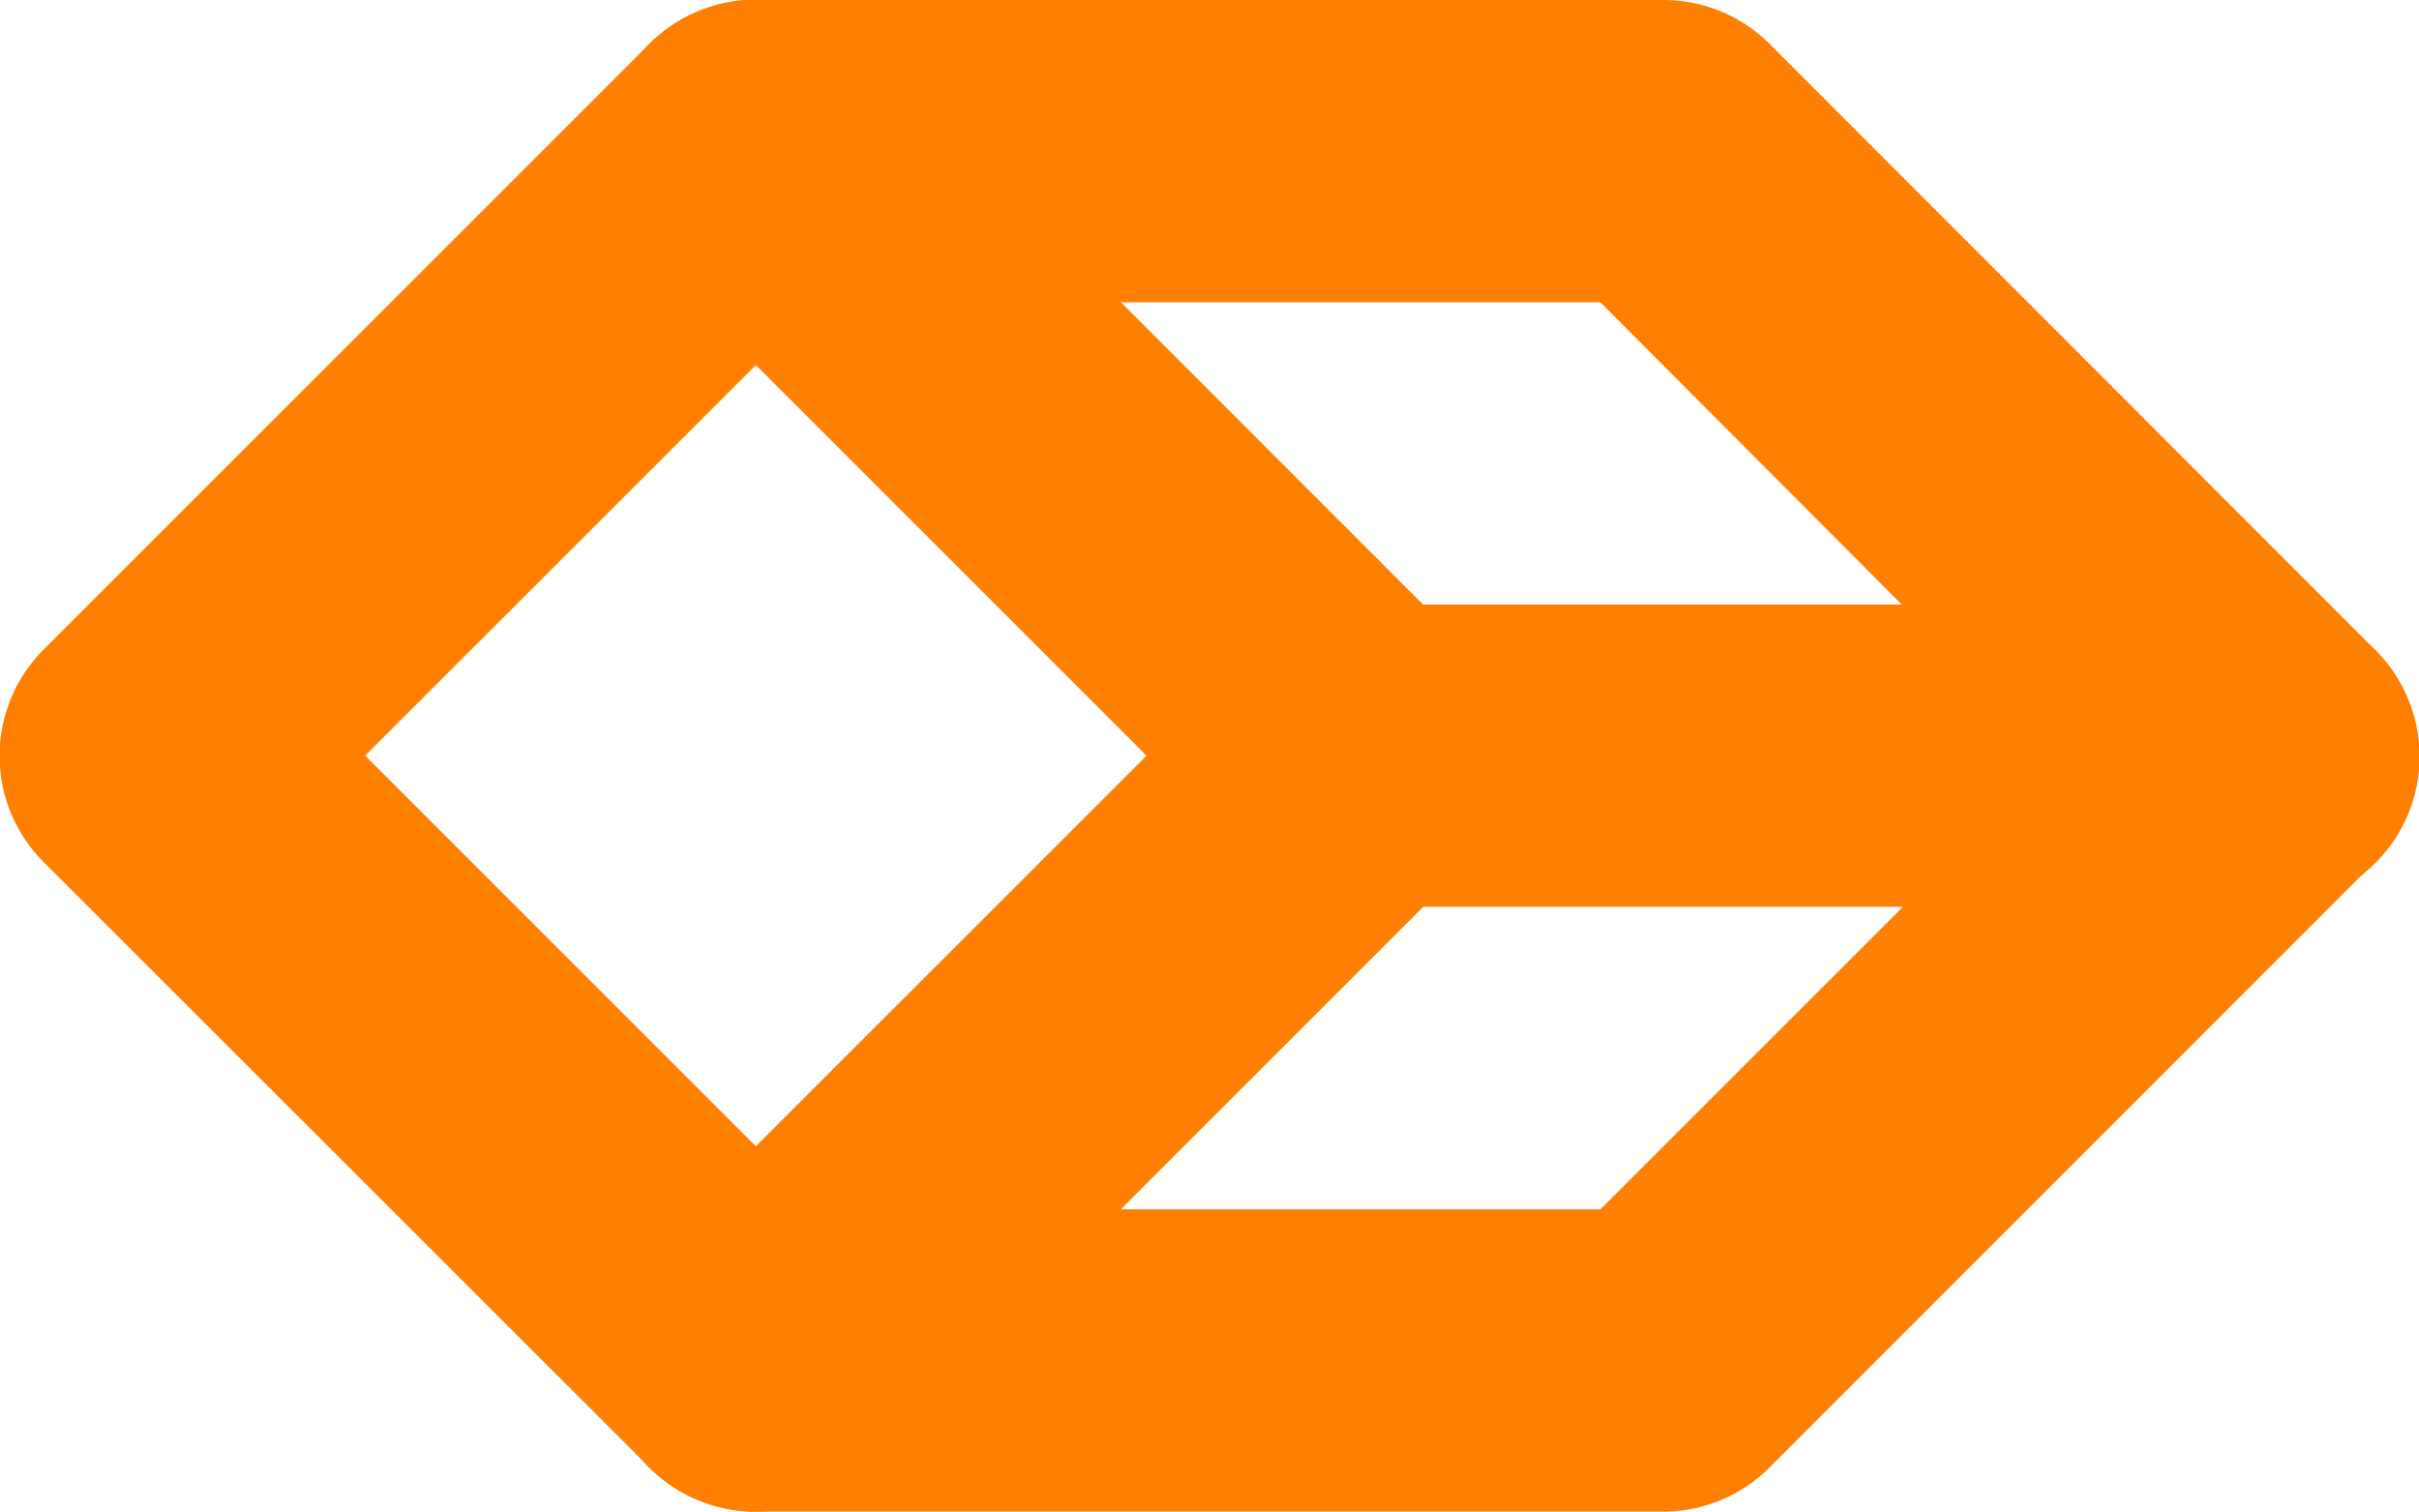 <svg xmlns="http://www.w3.org/2000/svg" viewBox="0 0 80.49 50.31"><defs><style>.cls-1{fill:#ff7f00;}</style></defs><g id="Layer_2" data-name="Layer 2"><g id="Isolation_Mode" data-name="Isolation Mode"><path class="cls-1" d="M25.15,50.31a5,5,0,0,1-3.55-1.48L1.47,28.71a5,5,0,0,1,0-7.11L21.6,1.47a5,5,0,0,1,7.11,0L48.83,21.6a5,5,0,0,1,0,7.11L28.71,48.83A5,5,0,0,1,25.15,50.31Zm-13-25.16,13,13,13-13-13-13Z"/><path class="cls-1" d="M75.46,30.18H45.28a5,5,0,0,1,0-10.06h18L53.25,10.06H25.15A5,5,0,1,1,25.15,0H55.34a5,5,0,0,1,3.55,1.47L79,21.6a5,5,0,0,1-3.56,8.58Z"/><path class="cls-1" d="M55.34,50.31H25.15a5,5,0,1,1,0-10.06h28.1L71.9,21.6A5,5,0,1,1,79,28.71L58.89,48.83A5,5,0,0,1,55.34,50.31Z"/></g></g></svg>
